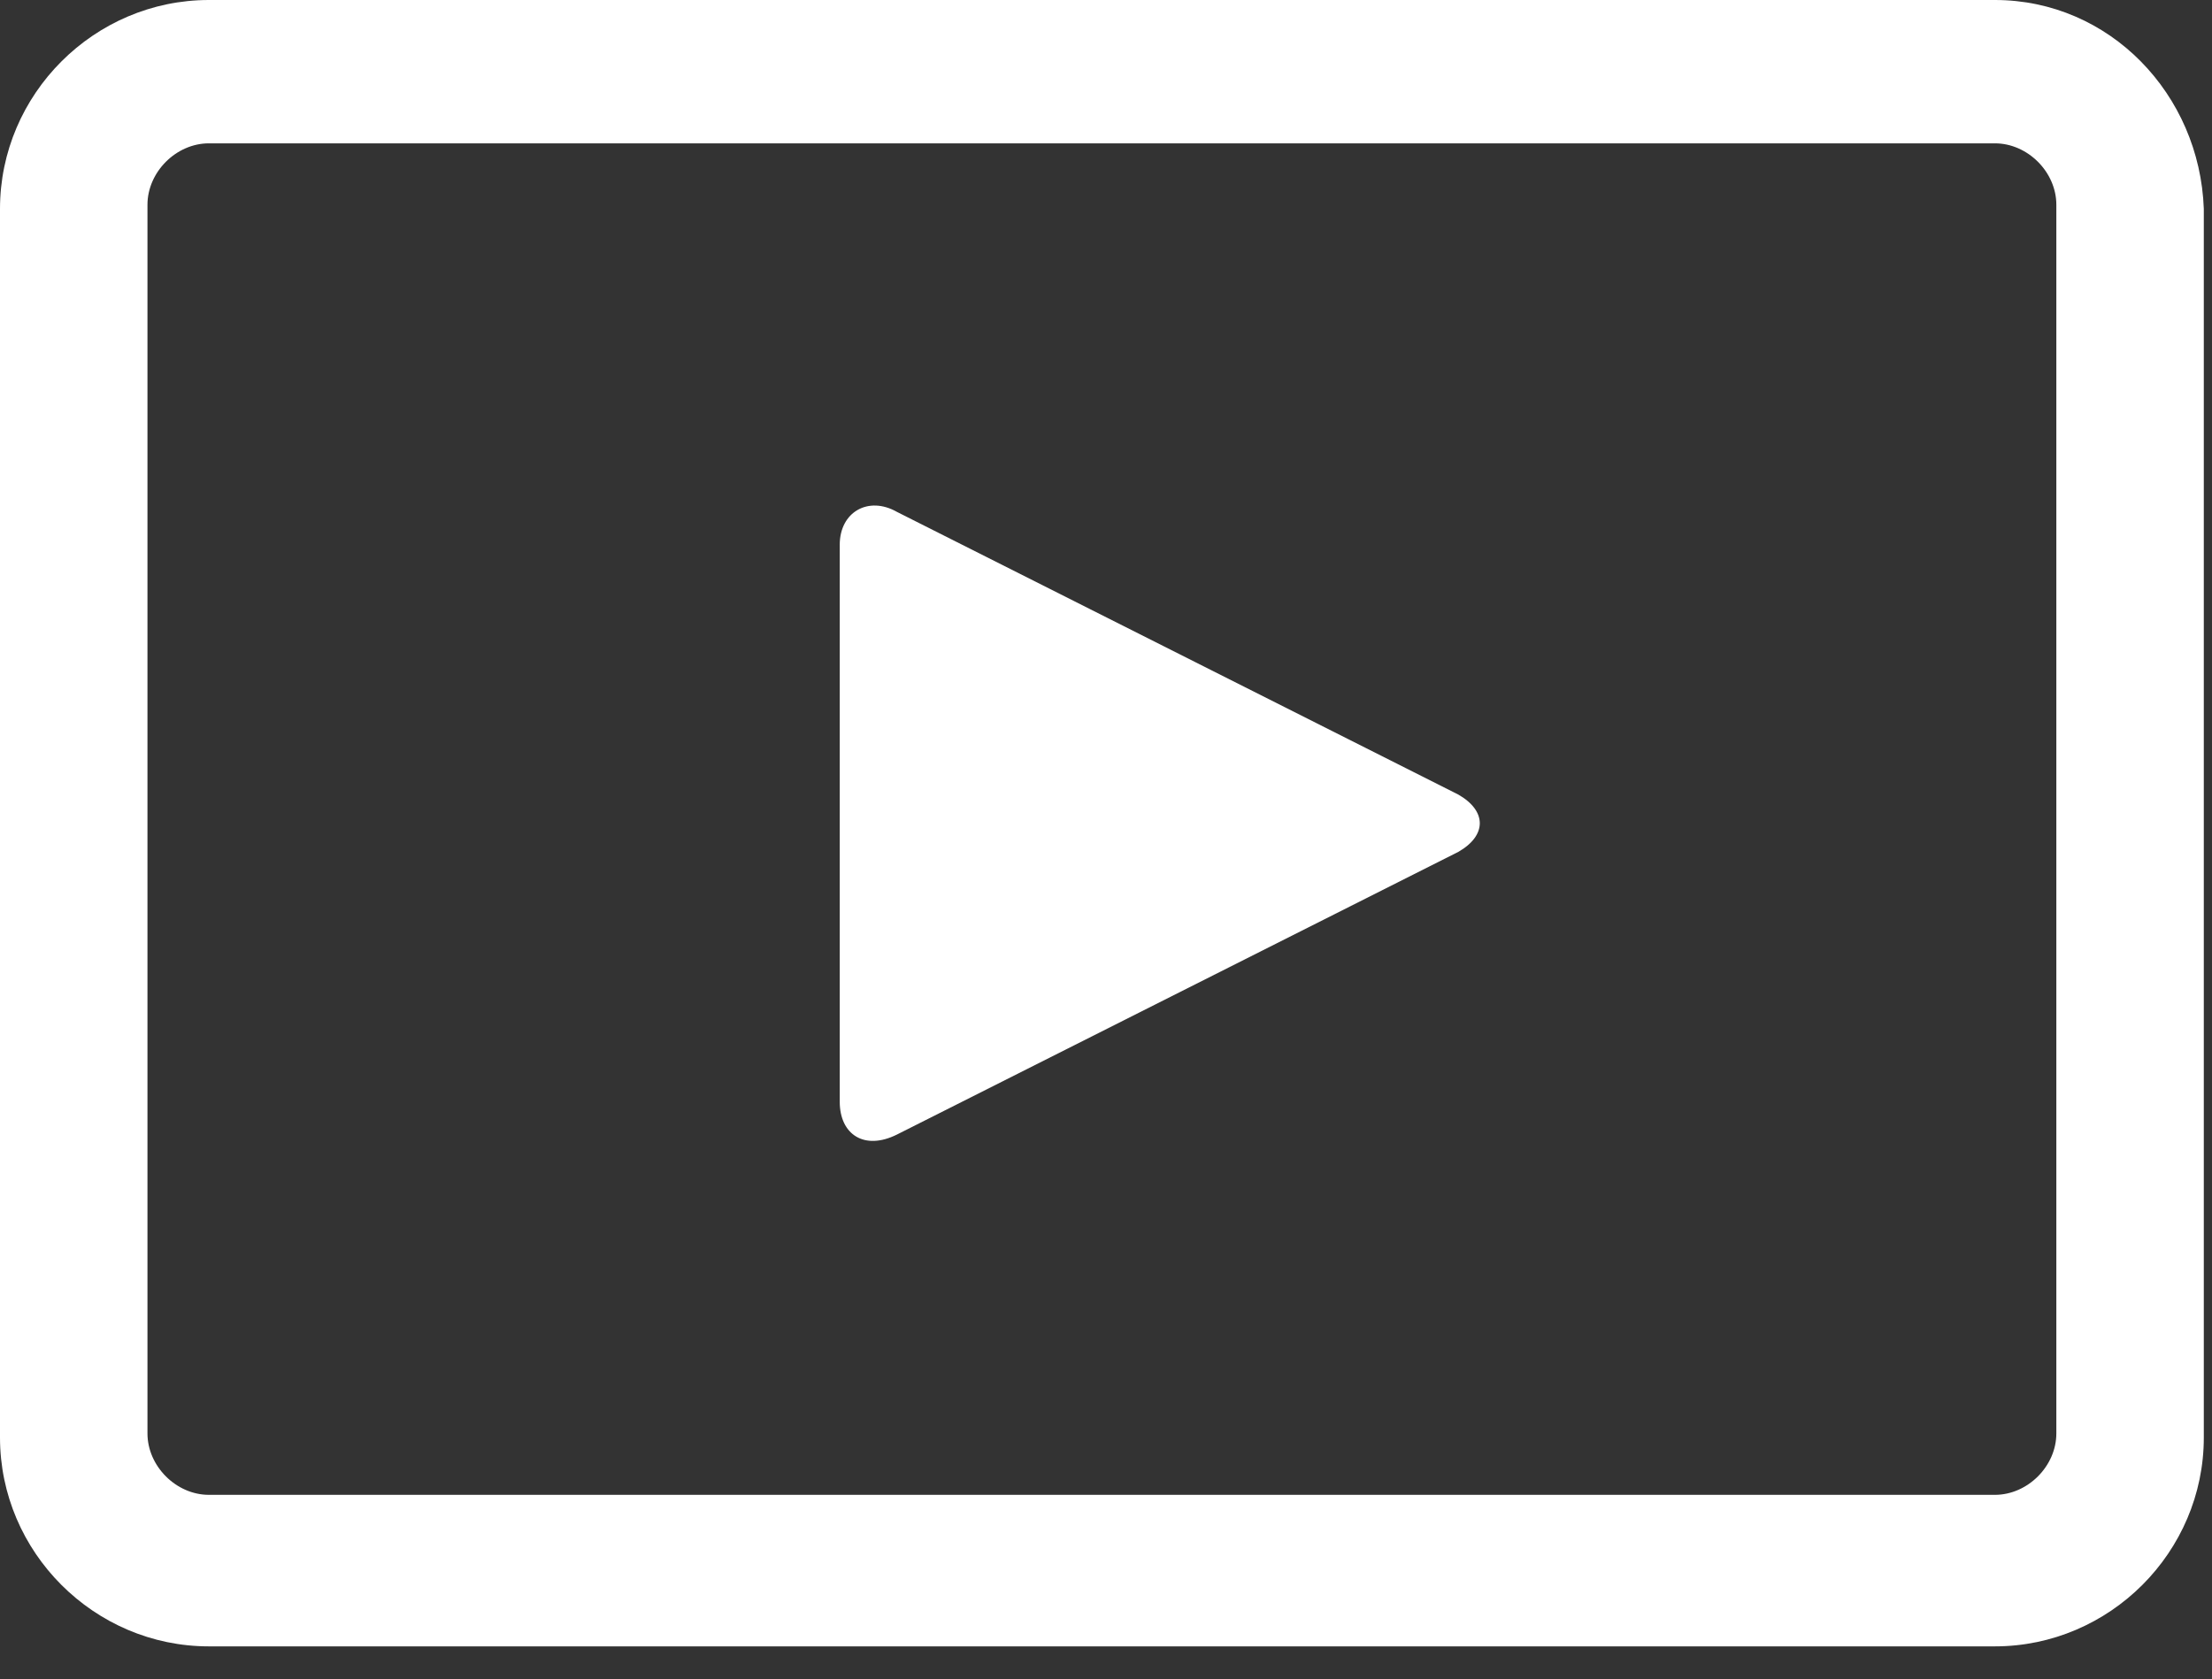 <svg width="54" height="41" viewBox="0 0 54 41" fill="none" xmlns="http://www.w3.org/2000/svg">
<rect x="0" y="0" width="54" height="41" fill="#333333" stroke="none"/>
<path d="M48.7 0H5.1C2.3 0 0 2.3 0 5.1V35.1C0 37.9 2.3 40.2 5.1 40.2H48.7C51.5 40.2 53.8 37.9 53.8 35.1V5.1C53.7 2.3 51.5 0 48.7 0ZM50.2 35C50.2 35.8 49.5 36.5 48.7 36.5H5.1C4.3 36.5 3.6 35.8 3.6 35V5C3.6 4.2 4.3 3.5 5.1 3.5H48.7C49.5 3.5 50.2 4.2 50.2 5V35Z" fill="white"/>
<path d="M35.6 19.401L21.9 12.501C21.2 12.101 20.5 12.501 20.5 13.301V26.901C20.5 27.701 21.1 28.101 21.9 27.701L35.6 20.801C36.3 20.401 36.3 19.801 35.6 19.401Z" fill="white"/>
</svg>

